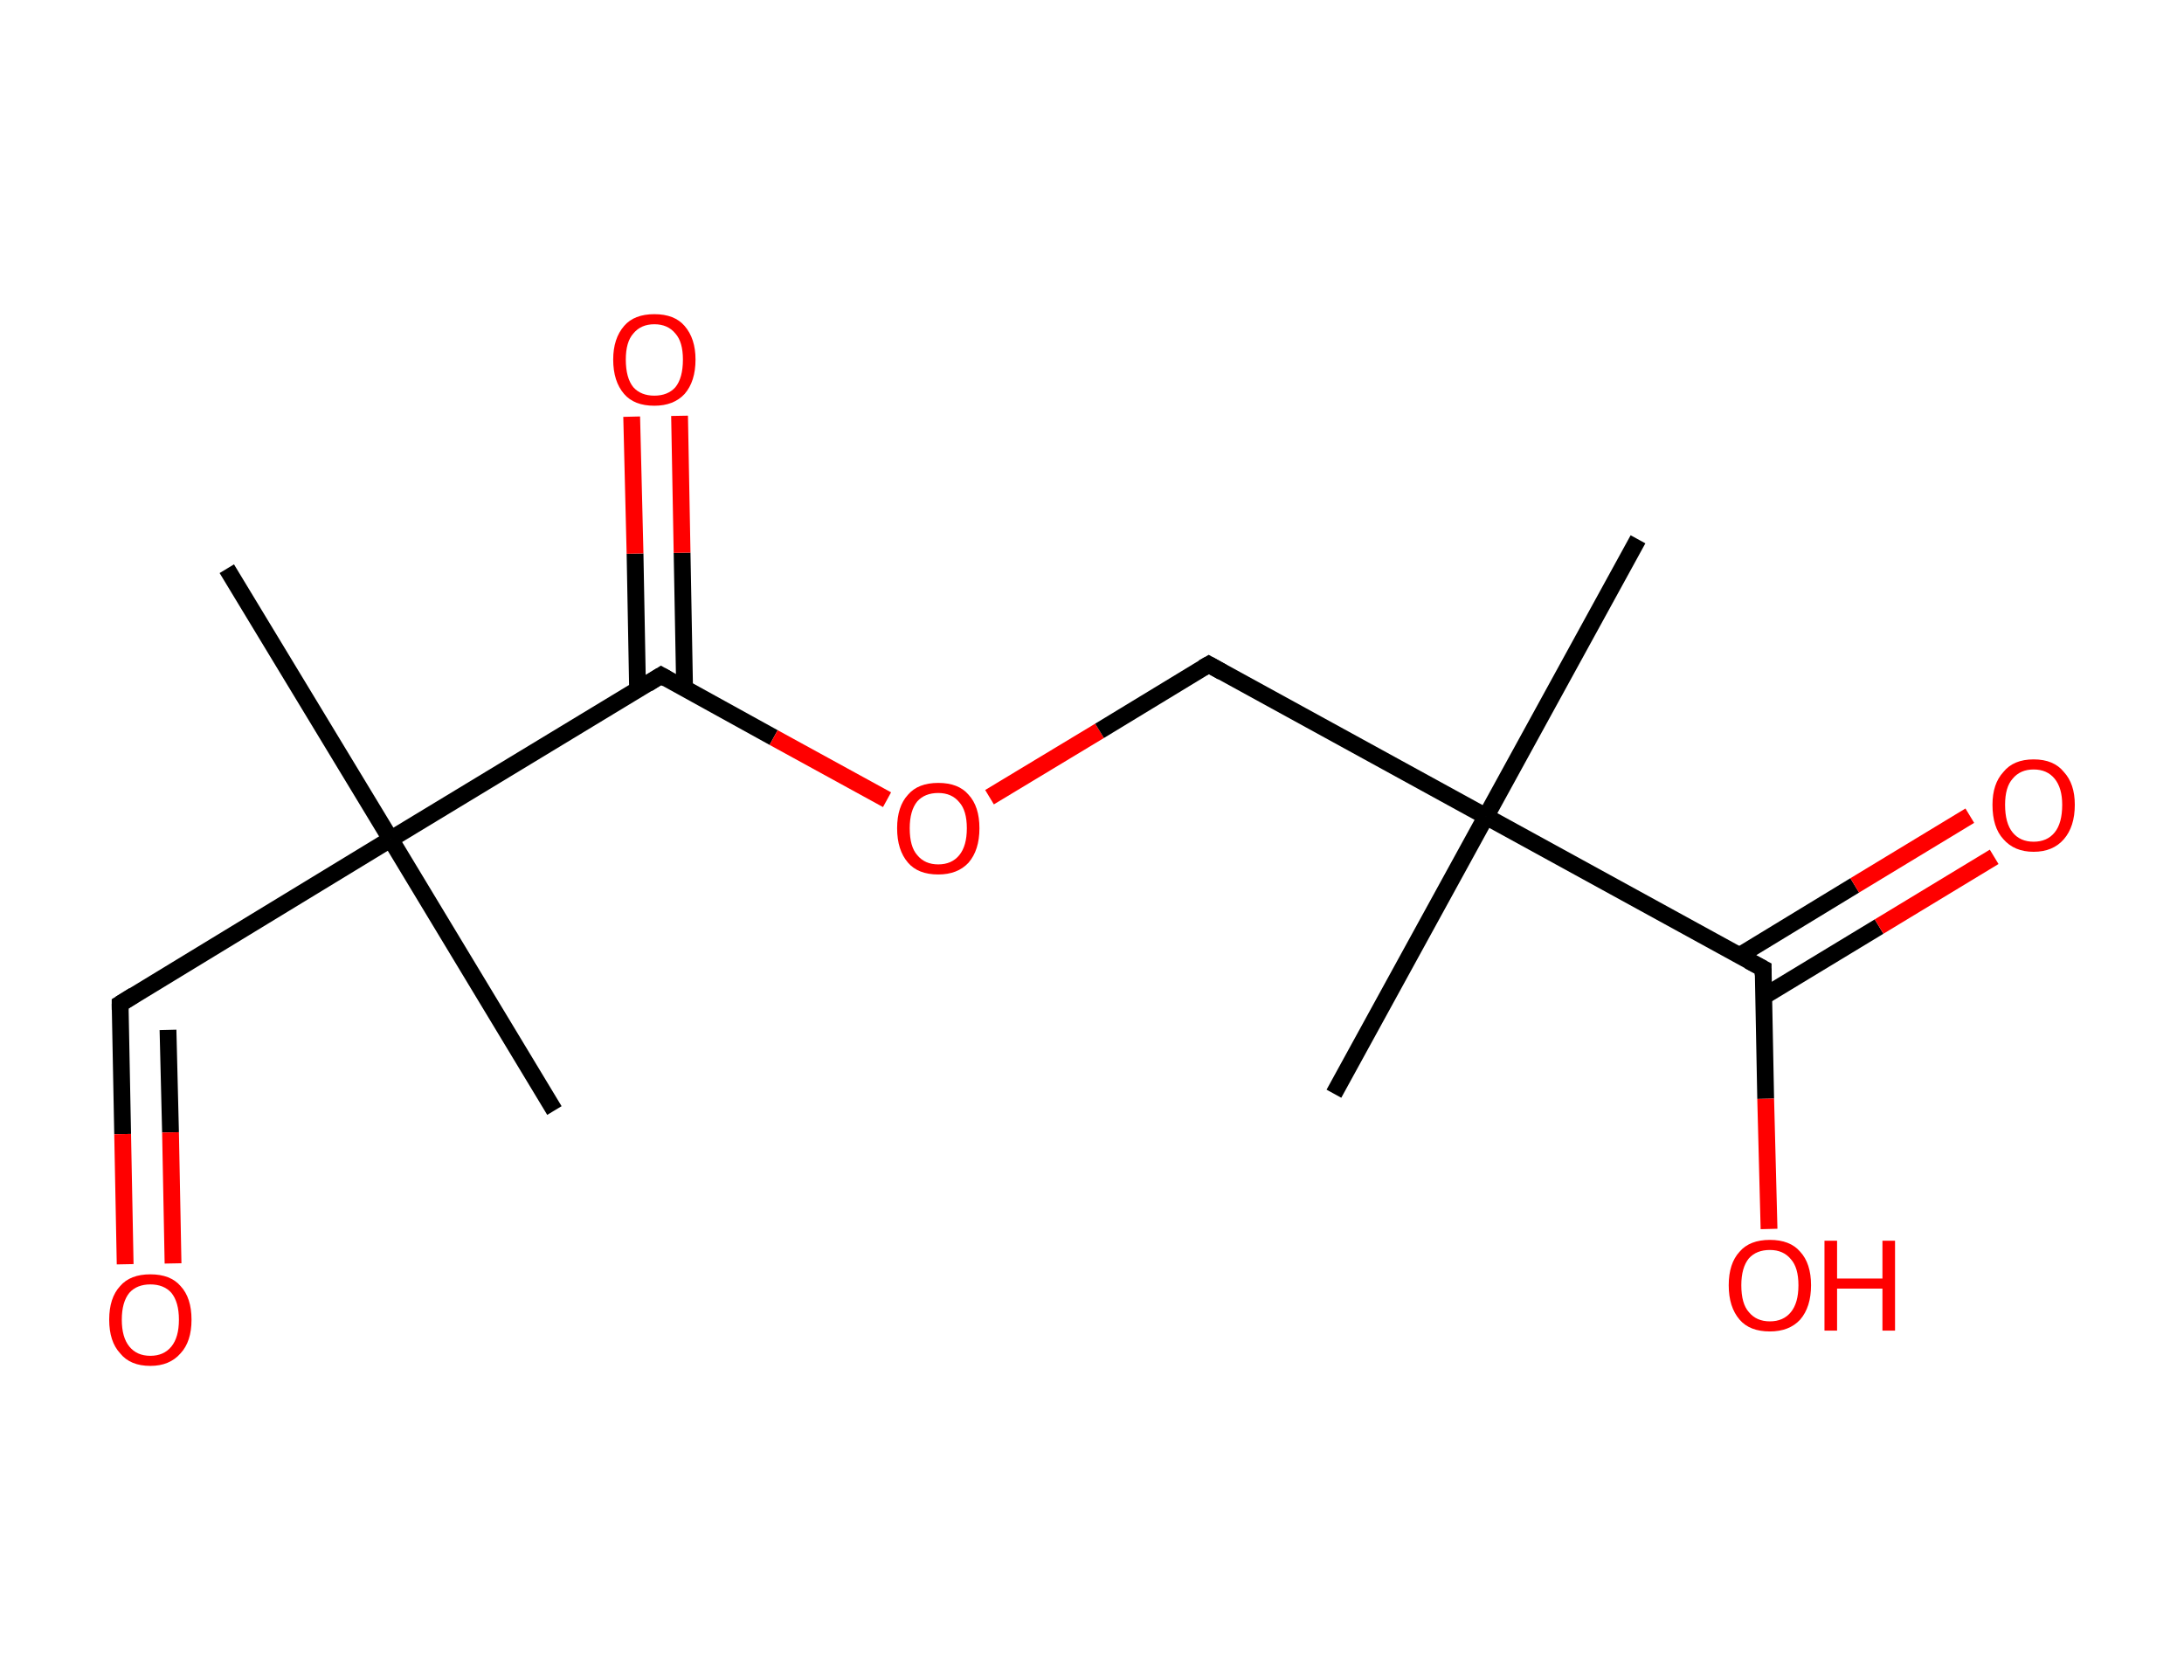 <?xml version='1.0' encoding='ASCII' standalone='yes'?>
<svg xmlns="http://www.w3.org/2000/svg" xmlns:rdkit="http://www.rdkit.org/xml" xmlns:xlink="http://www.w3.org/1999/xlink" version="1.1" baseProfile="full" xml:space="preserve" width="260px" height="200px" viewBox="0 0 260 200">
<!-- END OF HEADER -->
<rect style="opacity:1.0;fill:#FFFFFF;stroke:none" width="260.0" height="200.0" x="0.0" y="0.0"> </rect>
<path class="bond-0 atom-0 atom-1" d="M 27.0,67.7 L 46.5,99.9" style="fill:none;fill-rule:evenodd;stroke:#000000;stroke-width:2.0px;stroke-linecap:butt;stroke-linejoin:miter;stroke-opacity:1"/>
<path class="bond-1 atom-1 atom-2" d="M 46.5,99.9 L 66.0,132.2" style="fill:none;fill-rule:evenodd;stroke:#000000;stroke-width:2.0px;stroke-linecap:butt;stroke-linejoin:miter;stroke-opacity:1"/>
<path class="bond-2 atom-1 atom-3" d="M 46.5,99.9 L 14.3,119.5" style="fill:none;fill-rule:evenodd;stroke:#000000;stroke-width:2.0px;stroke-linecap:butt;stroke-linejoin:miter;stroke-opacity:1"/>
<path class="bond-3 atom-3 atom-4" d="M 14.3,119.5 L 14.6,135.0" style="fill:none;fill-rule:evenodd;stroke:#000000;stroke-width:2.0px;stroke-linecap:butt;stroke-linejoin:miter;stroke-opacity:1"/>
<path class="bond-3 atom-3 atom-4" d="M 14.6,135.0 L 14.9,150.5" style="fill:none;fill-rule:evenodd;stroke:#FF0000;stroke-width:2.0px;stroke-linecap:butt;stroke-linejoin:miter;stroke-opacity:1"/>
<path class="bond-3 atom-3 atom-4" d="M 20.0,122.6 L 20.3,134.8" style="fill:none;fill-rule:evenodd;stroke:#000000;stroke-width:2.0px;stroke-linecap:butt;stroke-linejoin:miter;stroke-opacity:1"/>
<path class="bond-3 atom-3 atom-4" d="M 20.3,134.8 L 20.6,150.4" style="fill:none;fill-rule:evenodd;stroke:#FF0000;stroke-width:2.0px;stroke-linecap:butt;stroke-linejoin:miter;stroke-opacity:1"/>
<path class="bond-4 atom-1 atom-5" d="M 46.5,99.9 L 78.7,80.4" style="fill:none;fill-rule:evenodd;stroke:#000000;stroke-width:2.0px;stroke-linecap:butt;stroke-linejoin:miter;stroke-opacity:1"/>
<path class="bond-5 atom-5 atom-6" d="M 81.5,82.0 L 81.2,65.8" style="fill:none;fill-rule:evenodd;stroke:#000000;stroke-width:2.0px;stroke-linecap:butt;stroke-linejoin:miter;stroke-opacity:1"/>
<path class="bond-5 atom-5 atom-6" d="M 81.2,65.8 L 80.9,49.5" style="fill:none;fill-rule:evenodd;stroke:#FF0000;stroke-width:2.0px;stroke-linecap:butt;stroke-linejoin:miter;stroke-opacity:1"/>
<path class="bond-5 atom-5 atom-6" d="M 75.9,82.1 L 75.6,65.9" style="fill:none;fill-rule:evenodd;stroke:#000000;stroke-width:2.0px;stroke-linecap:butt;stroke-linejoin:miter;stroke-opacity:1"/>
<path class="bond-5 atom-5 atom-6" d="M 75.6,65.9 L 75.2,49.6" style="fill:none;fill-rule:evenodd;stroke:#FF0000;stroke-width:2.0px;stroke-linecap:butt;stroke-linejoin:miter;stroke-opacity:1"/>
<path class="bond-6 atom-5 atom-7" d="M 78.7,80.4 L 92.1,87.8" style="fill:none;fill-rule:evenodd;stroke:#000000;stroke-width:2.0px;stroke-linecap:butt;stroke-linejoin:miter;stroke-opacity:1"/>
<path class="bond-6 atom-5 atom-7" d="M 92.1,87.8 L 105.6,95.2" style="fill:none;fill-rule:evenodd;stroke:#FF0000;stroke-width:2.0px;stroke-linecap:butt;stroke-linejoin:miter;stroke-opacity:1"/>
<path class="bond-7 atom-7 atom-8" d="M 117.8,94.9 L 130.9,87.0" style="fill:none;fill-rule:evenodd;stroke:#FF0000;stroke-width:2.0px;stroke-linecap:butt;stroke-linejoin:miter;stroke-opacity:1"/>
<path class="bond-7 atom-7 atom-8" d="M 130.9,87.0 L 143.9,79.1" style="fill:none;fill-rule:evenodd;stroke:#000000;stroke-width:2.0px;stroke-linecap:butt;stroke-linejoin:miter;stroke-opacity:1"/>
<path class="bond-8 atom-8 atom-9" d="M 143.9,79.1 L 176.9,97.2" style="fill:none;fill-rule:evenodd;stroke:#000000;stroke-width:2.0px;stroke-linecap:butt;stroke-linejoin:miter;stroke-opacity:1"/>
<path class="bond-9 atom-9 atom-10" d="M 176.9,97.2 L 158.8,130.2" style="fill:none;fill-rule:evenodd;stroke:#000000;stroke-width:2.0px;stroke-linecap:butt;stroke-linejoin:miter;stroke-opacity:1"/>
<path class="bond-10 atom-9 atom-11" d="M 176.9,97.2 L 195.0,64.2" style="fill:none;fill-rule:evenodd;stroke:#000000;stroke-width:2.0px;stroke-linecap:butt;stroke-linejoin:miter;stroke-opacity:1"/>
<path class="bond-11 atom-9 atom-12" d="M 176.9,97.2 L 209.9,115.3" style="fill:none;fill-rule:evenodd;stroke:#000000;stroke-width:2.0px;stroke-linecap:butt;stroke-linejoin:miter;stroke-opacity:1"/>
<path class="bond-12 atom-12 atom-13" d="M 210.0,118.6 L 223.7,110.3" style="fill:none;fill-rule:evenodd;stroke:#000000;stroke-width:2.0px;stroke-linecap:butt;stroke-linejoin:miter;stroke-opacity:1"/>
<path class="bond-12 atom-12 atom-13" d="M 223.7,110.3 L 237.4,102.0" style="fill:none;fill-rule:evenodd;stroke:#FF0000;stroke-width:2.0px;stroke-linecap:butt;stroke-linejoin:miter;stroke-opacity:1"/>
<path class="bond-12 atom-12 atom-13" d="M 207.0,113.8 L 220.8,105.4" style="fill:none;fill-rule:evenodd;stroke:#000000;stroke-width:2.0px;stroke-linecap:butt;stroke-linejoin:miter;stroke-opacity:1"/>
<path class="bond-12 atom-12 atom-13" d="M 220.8,105.4 L 234.5,97.1" style="fill:none;fill-rule:evenodd;stroke:#FF0000;stroke-width:2.0px;stroke-linecap:butt;stroke-linejoin:miter;stroke-opacity:1"/>
<path class="bond-13 atom-12 atom-14" d="M 209.9,115.3 L 210.2,130.8" style="fill:none;fill-rule:evenodd;stroke:#000000;stroke-width:2.0px;stroke-linecap:butt;stroke-linejoin:miter;stroke-opacity:1"/>
<path class="bond-13 atom-12 atom-14" d="M 210.2,130.8 L 210.6,146.3" style="fill:none;fill-rule:evenodd;stroke:#FF0000;stroke-width:2.0px;stroke-linecap:butt;stroke-linejoin:miter;stroke-opacity:1"/>
<path d="M 15.9,118.5 L 14.3,119.5 L 14.3,120.2" style="fill:none;stroke:#000000;stroke-width:2.0px;stroke-linecap:butt;stroke-linejoin:miter;stroke-opacity:1;"/>
<path d="M 77.1,81.4 L 78.7,80.4 L 79.4,80.8" style="fill:none;stroke:#000000;stroke-width:2.0px;stroke-linecap:butt;stroke-linejoin:miter;stroke-opacity:1;"/>
<path d="M 143.2,79.5 L 143.9,79.1 L 145.5,80.0" style="fill:none;stroke:#000000;stroke-width:2.0px;stroke-linecap:butt;stroke-linejoin:miter;stroke-opacity:1;"/>
<path d="M 208.2,114.4 L 209.9,115.3 L 209.9,116.1" style="fill:none;stroke:#000000;stroke-width:2.0px;stroke-linecap:butt;stroke-linejoin:miter;stroke-opacity:1;"/>
<path class="atom-4" d="M 13.0 157.1 Q 13.0 154.5, 14.3 153.1 Q 15.5 151.7, 17.9 151.7 Q 20.3 151.7, 21.5 153.1 Q 22.8 154.5, 22.8 157.1 Q 22.8 159.7, 21.5 161.1 Q 20.2 162.6, 17.9 162.6 Q 15.5 162.6, 14.3 161.1 Q 13.0 159.7, 13.0 157.1 M 17.9 161.4 Q 19.5 161.4, 20.4 160.3 Q 21.3 159.2, 21.3 157.1 Q 21.3 155.0, 20.4 153.9 Q 19.5 152.9, 17.9 152.9 Q 16.3 152.9, 15.4 153.9 Q 14.5 155.0, 14.5 157.1 Q 14.5 159.2, 15.4 160.3 Q 16.3 161.4, 17.9 161.4 " fill="#FF0000"/>
<path class="atom-6" d="M 73.0 42.8 Q 73.0 40.3, 74.3 38.8 Q 75.5 37.4, 77.9 37.4 Q 80.3 37.4, 81.5 38.8 Q 82.8 40.3, 82.8 42.8 Q 82.8 45.4, 81.5 46.9 Q 80.2 48.3, 77.9 48.3 Q 75.5 48.3, 74.3 46.9 Q 73.0 45.4, 73.0 42.8 M 77.9 47.1 Q 79.5 47.1, 80.4 46.1 Q 81.3 45.0, 81.3 42.8 Q 81.3 40.7, 80.4 39.7 Q 79.5 38.6, 77.9 38.6 Q 76.3 38.6, 75.4 39.7 Q 74.5 40.7, 74.5 42.8 Q 74.5 45.0, 75.4 46.1 Q 76.3 47.1, 77.9 47.1 " fill="#FF0000"/>
<path class="atom-7" d="M 106.8 98.6 Q 106.8 96.0, 108.1 94.6 Q 109.3 93.2, 111.7 93.2 Q 114.1 93.2, 115.3 94.6 Q 116.6 96.0, 116.6 98.6 Q 116.6 101.2, 115.3 102.7 Q 114.0 104.1, 111.7 104.1 Q 109.3 104.1, 108.1 102.7 Q 106.8 101.2, 106.8 98.6 M 111.7 102.9 Q 113.3 102.9, 114.2 101.8 Q 115.1 100.7, 115.1 98.6 Q 115.1 96.5, 114.2 95.5 Q 113.3 94.4, 111.7 94.4 Q 110.1 94.4, 109.2 95.4 Q 108.3 96.5, 108.3 98.6 Q 108.3 100.8, 109.2 101.8 Q 110.1 102.9, 111.7 102.9 " fill="#FF0000"/>
<path class="atom-13" d="M 237.2 95.8 Q 237.2 93.3, 238.5 91.9 Q 239.7 90.4, 242.1 90.4 Q 244.5 90.4, 245.7 91.9 Q 247.0 93.3, 247.0 95.8 Q 247.0 98.4, 245.7 99.9 Q 244.4 101.4, 242.1 101.4 Q 239.8 101.4, 238.5 99.9 Q 237.2 98.5, 237.2 95.8 M 242.1 100.2 Q 243.7 100.2, 244.6 99.1 Q 245.5 98.0, 245.5 95.8 Q 245.5 93.8, 244.6 92.7 Q 243.7 91.6, 242.1 91.6 Q 240.5 91.6, 239.6 92.7 Q 238.7 93.7, 238.7 95.8 Q 238.7 98.0, 239.6 99.1 Q 240.5 100.2, 242.1 100.2 " fill="#FF0000"/>
<path class="atom-14" d="M 205.8 153.0 Q 205.8 150.4, 207.1 149.0 Q 208.3 147.6, 210.7 147.6 Q 213.1 147.6, 214.3 149.0 Q 215.6 150.4, 215.6 153.0 Q 215.6 155.6, 214.3 157.1 Q 213.0 158.5, 210.7 158.5 Q 208.3 158.5, 207.1 157.1 Q 205.8 155.6, 205.8 153.0 M 210.7 157.3 Q 212.3 157.3, 213.2 156.2 Q 214.1 155.1, 214.1 153.0 Q 214.1 150.9, 213.2 149.9 Q 212.3 148.8, 210.7 148.8 Q 209.1 148.8, 208.2 149.8 Q 207.3 150.9, 207.3 153.0 Q 207.3 155.2, 208.2 156.2 Q 209.1 157.3, 210.7 157.3 " fill="#FF0000"/>
<path class="atom-14" d="M 217.2 147.7 L 218.7 147.7 L 218.7 152.2 L 224.1 152.2 L 224.1 147.7 L 225.6 147.7 L 225.6 158.4 L 224.1 158.4 L 224.1 153.4 L 218.7 153.4 L 218.7 158.4 L 217.2 158.4 L 217.2 147.7 " fill="#FF0000"/>
</svg>
